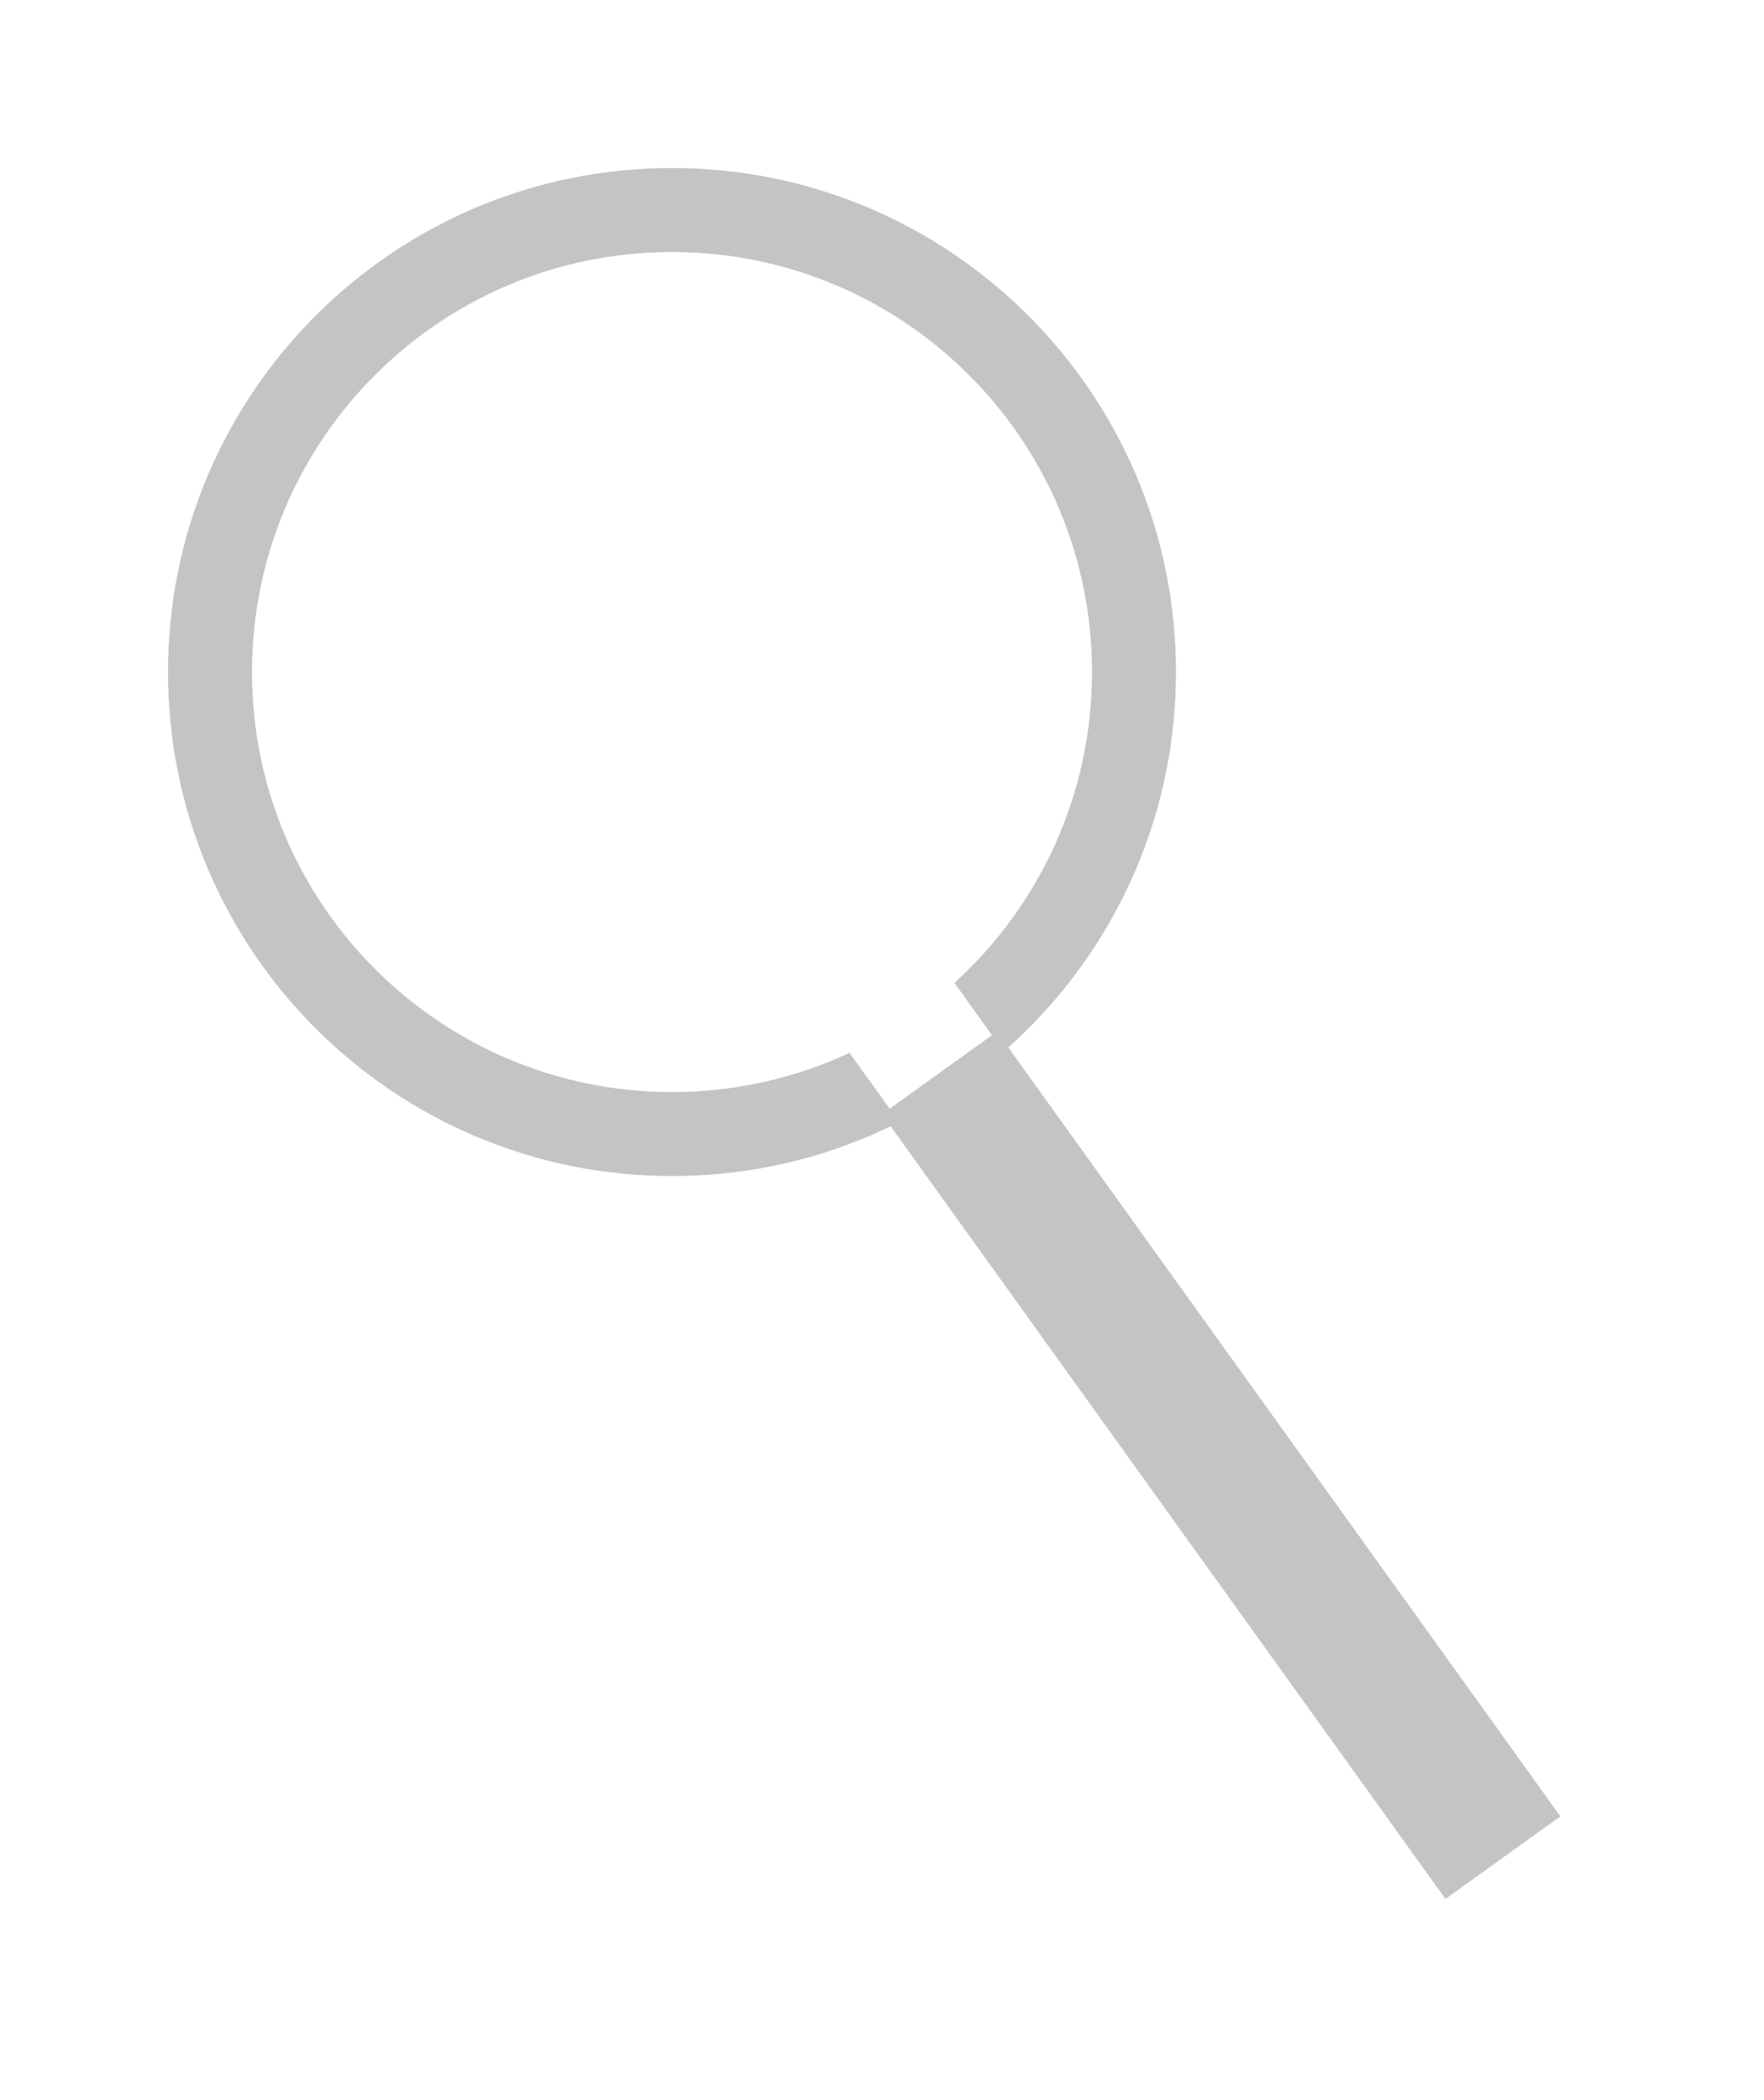 <svg width="42" height="50" viewBox="0 0 42 50" fill="none" xmlns="http://www.w3.org/2000/svg">
<g filter="url(#filter0_d)">
<path fill-rule="evenodd" clip-rule="evenodd" d="M20.227 21.066C18.943 21.665 17.511 22 16 22C10.477 22 6 17.523 6 12C6 6.477 10.477 2 16 2C21.523 2 26 6.477 26 12C26 14.934 24.737 17.572 22.725 19.401L23.898 21.035C26.412 18.835 28 15.603 28 12C28 5.373 22.627 0 16 0C9.373 0 4 5.373 4 12C4 18.627 9.373 24 16 24C17.947 24 19.785 23.537 21.41 22.714L20.227 21.066Z" fill="#C4C4C4"/>
</g>
<g filter="url(#filter1_d)">
<rect x="21" y="22.527" width="3.369" height="23" transform="rotate(-35.681 21 22.527)" fill="#C4C4C4"/>
</g>
<defs>
<filter id="filter0_d" x="0" y="0" width="32" height="32" filterUnits="userSpaceOnUse" color-interpolation-filters="sRGB">
<feFlood flood-opacity="0" result="BackgroundImageFix"/>
<feColorMatrix in="SourceAlpha" type="matrix" values="0 0 0 0 0 0 0 0 0 0 0 0 0 0 0 0 0 0 127 0"/>
<feOffset dy="4"/>
<feGaussianBlur stdDeviation="2"/>
<feColorMatrix type="matrix" values="0 0 0 0 0 0 0 0 0 0 0 0 0 0 0 0 0 0 0.25 0"/>
<feBlend mode="normal" in2="BackgroundImageFix" result="effect1_dropShadow"/>
<feBlend mode="normal" in="SourceGraphic" in2="effect1_dropShadow" result="shape"/>
</filter>
<filter id="filter1_d" x="17" y="20.562" width="24.151" height="28.647" filterUnits="userSpaceOnUse" color-interpolation-filters="sRGB">
<feFlood flood-opacity="0" result="BackgroundImageFix"/>
<feColorMatrix in="SourceAlpha" type="matrix" values="0 0 0 0 0 0 0 0 0 0 0 0 0 0 0 0 0 0 127 0"/>
<feOffset dy="4"/>
<feGaussianBlur stdDeviation="2"/>
<feColorMatrix type="matrix" values="0 0 0 0 0 0 0 0 0 0 0 0 0 0 0 0 0 0 0.25 0"/>
<feBlend mode="normal" in2="BackgroundImageFix" result="effect1_dropShadow"/>
<feBlend mode="normal" in="SourceGraphic" in2="effect1_dropShadow" result="shape"/>
</filter>
</defs>
</svg>
